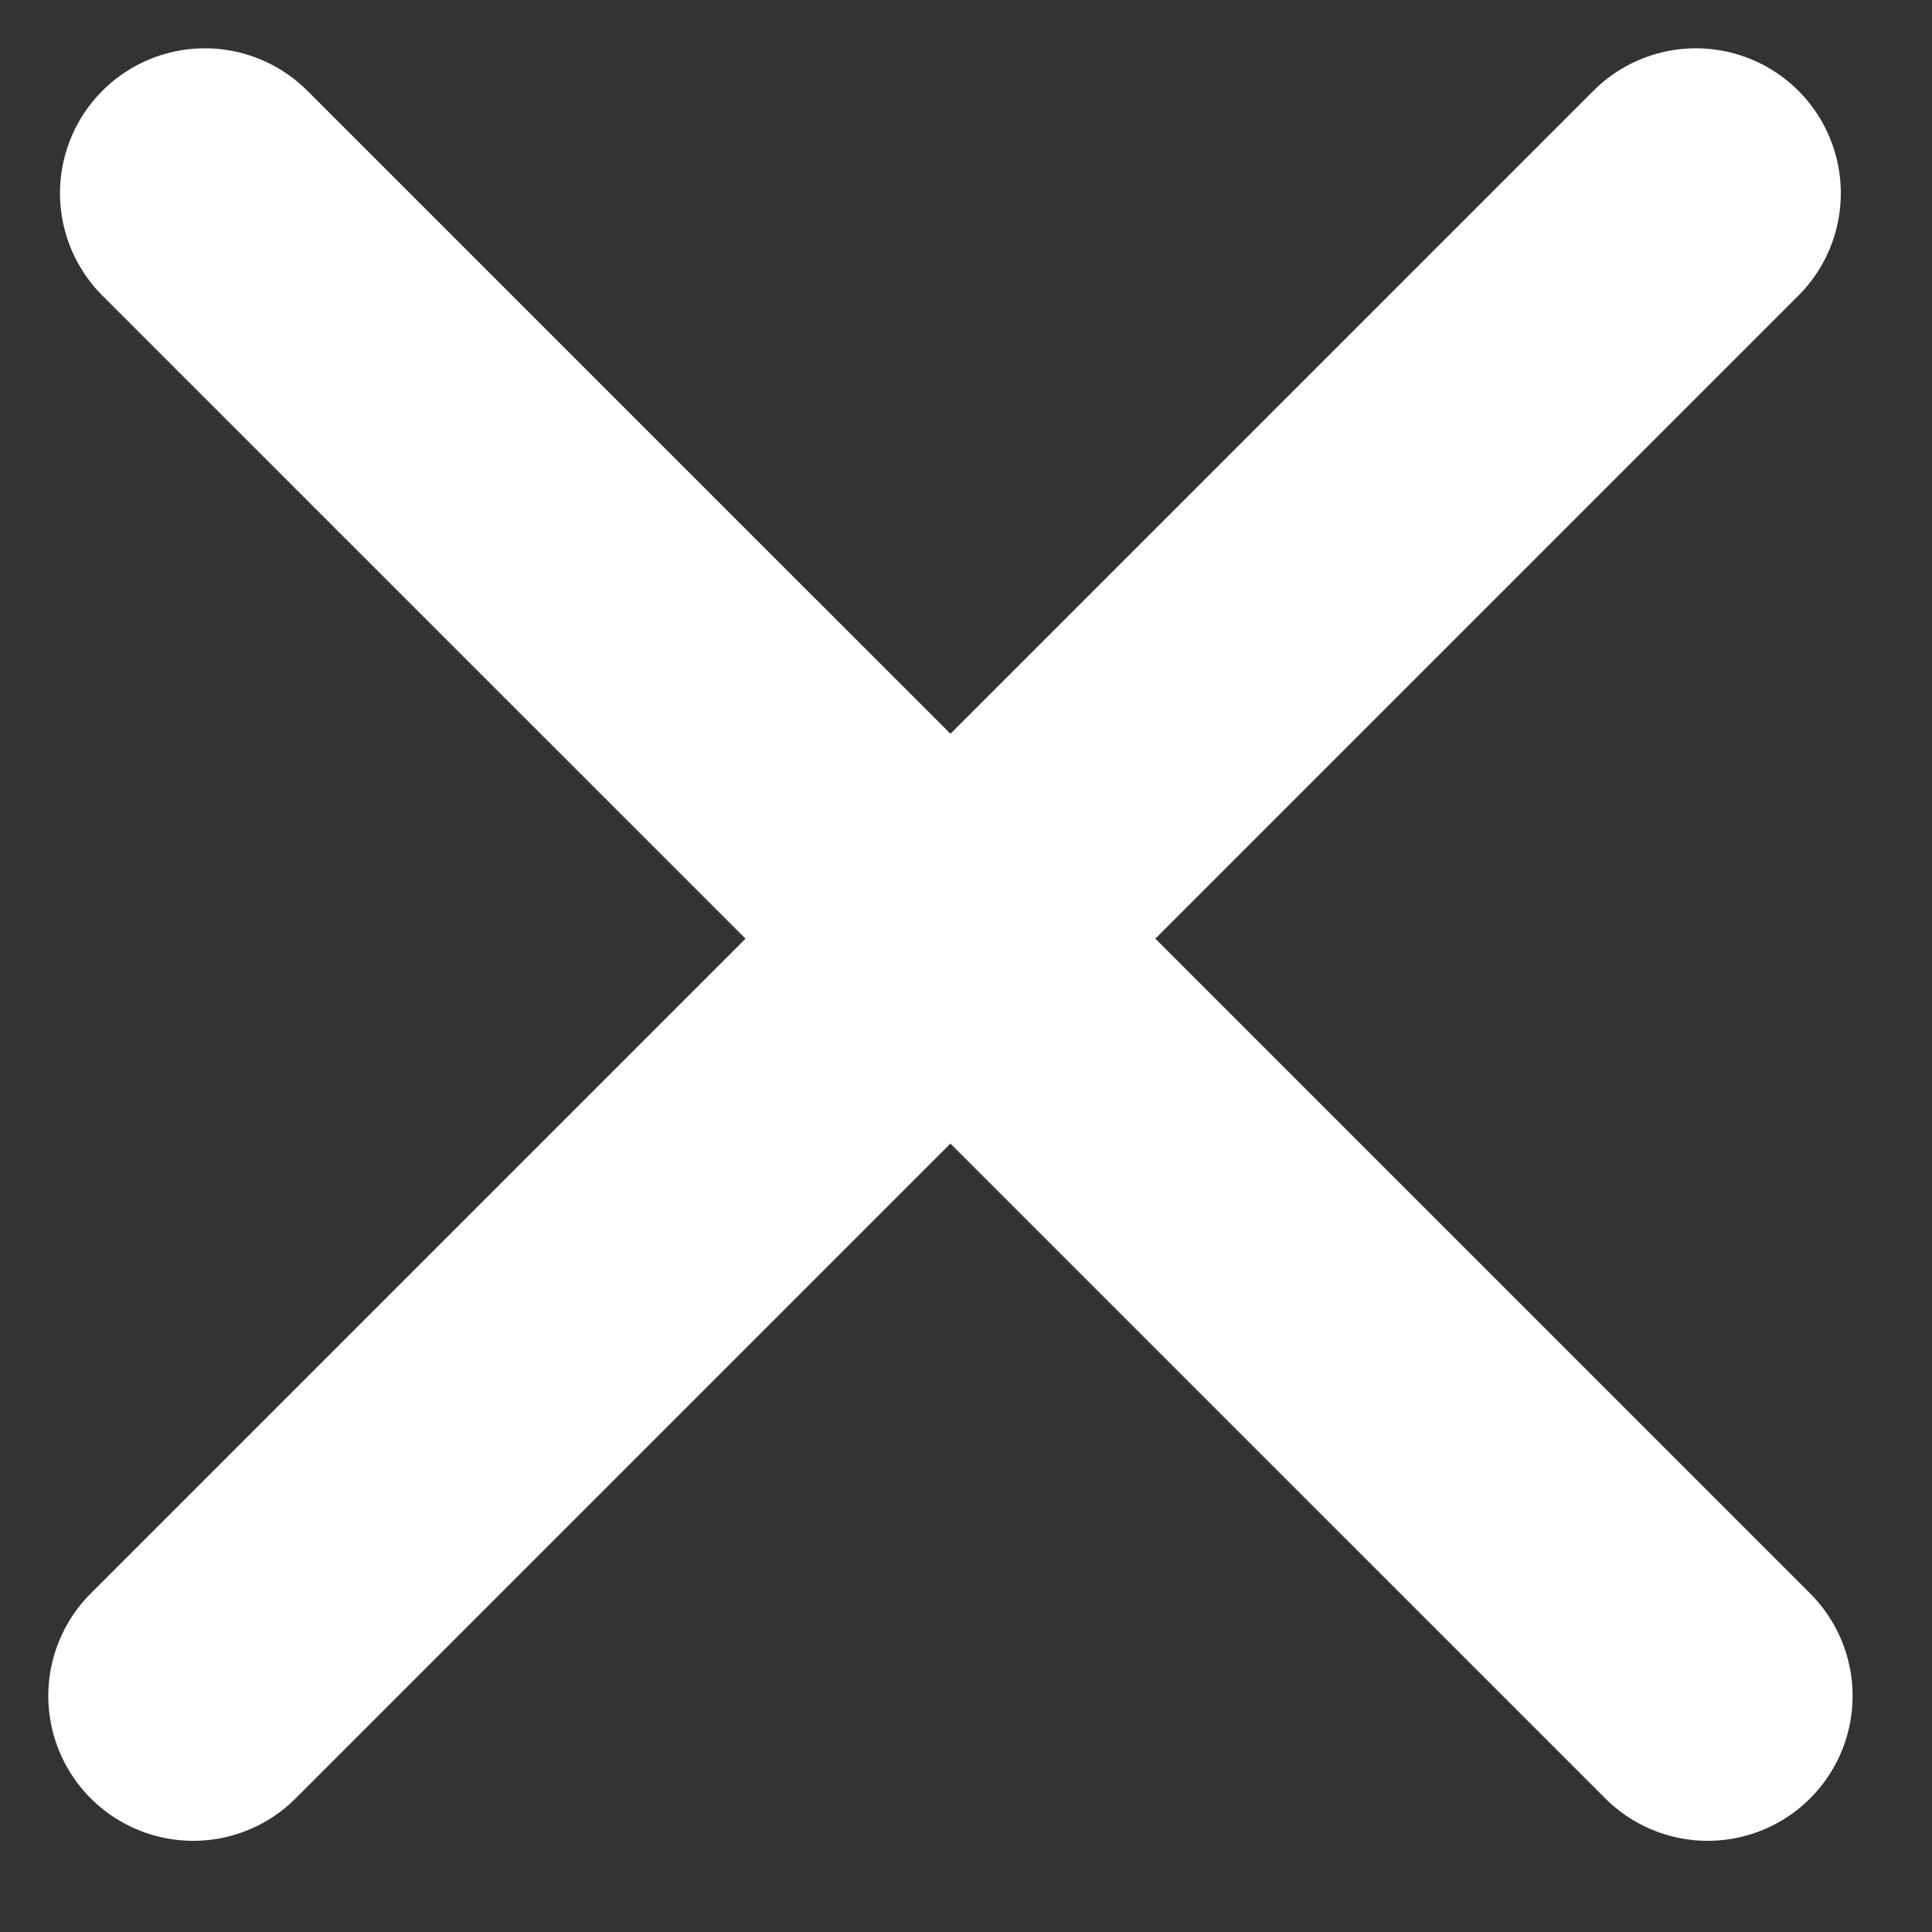 <svg width="20" height="20" viewBox="0 0 20 20" fill="none" xmlns="http://www.w3.org/2000/svg">
<rect x="0" y="0" width="20" height="20" fill="#333333" stroke="none"/>
<line x1="2.121" y1="2" x2="17.678" y2="17.556" stroke="white" stroke-width="3" stroke-linecap="round"/>
<line x1="2" y1="17.556" x2="17.556" y2="2" stroke="white" stroke-width="3" stroke-linecap="round"/>
</svg>
